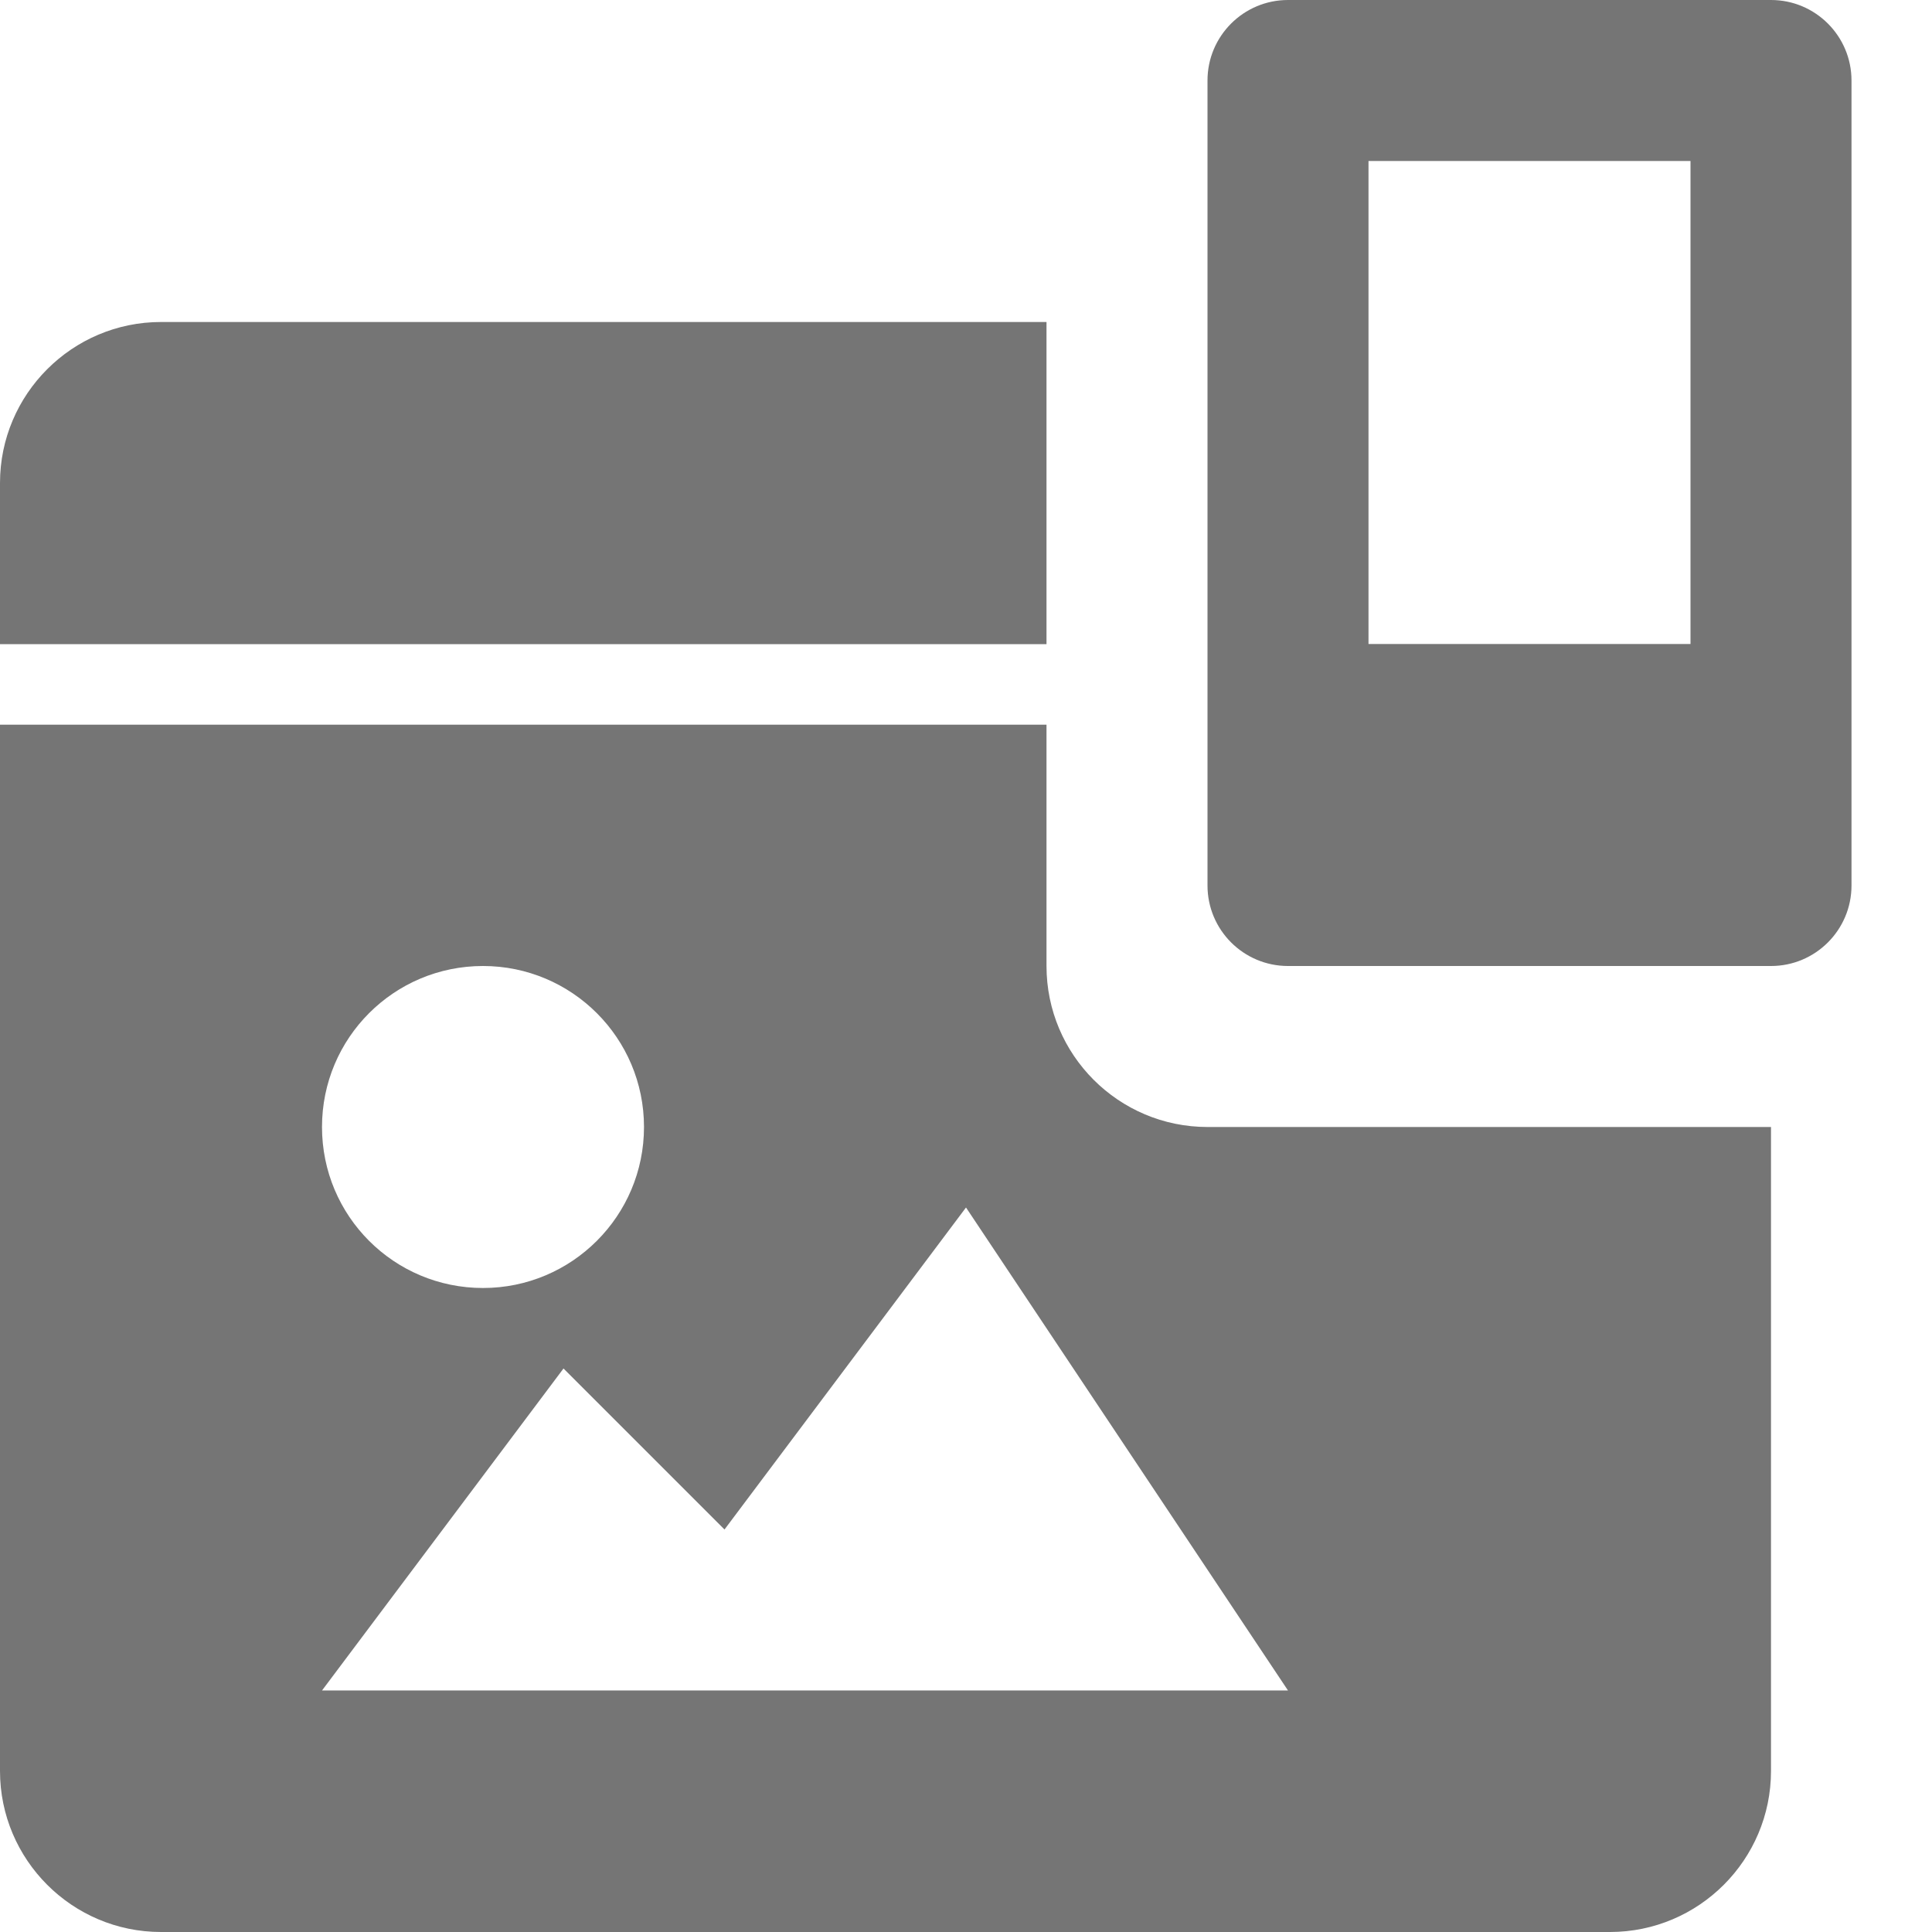 <?xml version="1.0" encoding="utf-8"?>
<!-- Generator: Adobe Illustrator 17.1.0, SVG Export Plug-In . SVG Version: 6.00 Build 0)  -->
<!DOCTYPE svg PUBLIC "-//W3C//DTD SVG 1.1//EN" "http://www.w3.org/Graphics/SVG/1.1/DTD/svg11.dtd">
<svg version="1.1" xmlns="http://www.w3.org/2000/svg" xmlns:xlink="http://www.w3.org/1999/xlink" x="0px" y="0px" width="24px"
	 height="24px" viewBox="0 0 24 24" enable-background="new 0 0 24 24" xml:space="preserve">
<g id="Frame_-_24px">
	<rect fill="none" width="24" height="24"/>
</g>
<g id="Filled_Icons">
	<g>
		<path fill="#757575" d="M13,4H2C0.897,4,0,4.897,0,6v2.002h13V4z"/>
		<path fill="#757575" d="M13,12V9.002H0V22c0,1.103,0.897,2,2,2h18c1.103,0,2-0.897,2-2v-8h-7C13.896,14,13,13.104,13,12z M6,12
			c1.103,0,2,0.894,2,2c0,1.106-0.897,2-2,2c-1.106,0-2-0.894-2-2C4,12.894,4.894,12,6,12z M4,21l3-4l2,2l3-4l4,6H4z"/>
		<path fill="#757575" d="M22,0h-6c-0.552,0-1,0.448-1,1v10c0,0.552,0.448,1,1,1h6c0.552,0,1-0.448,1-1V1C23,0.448,22.552,0,22,0z
			 M21,2v6h-4V2H21z"/>
	</g>
</g>
</svg>
